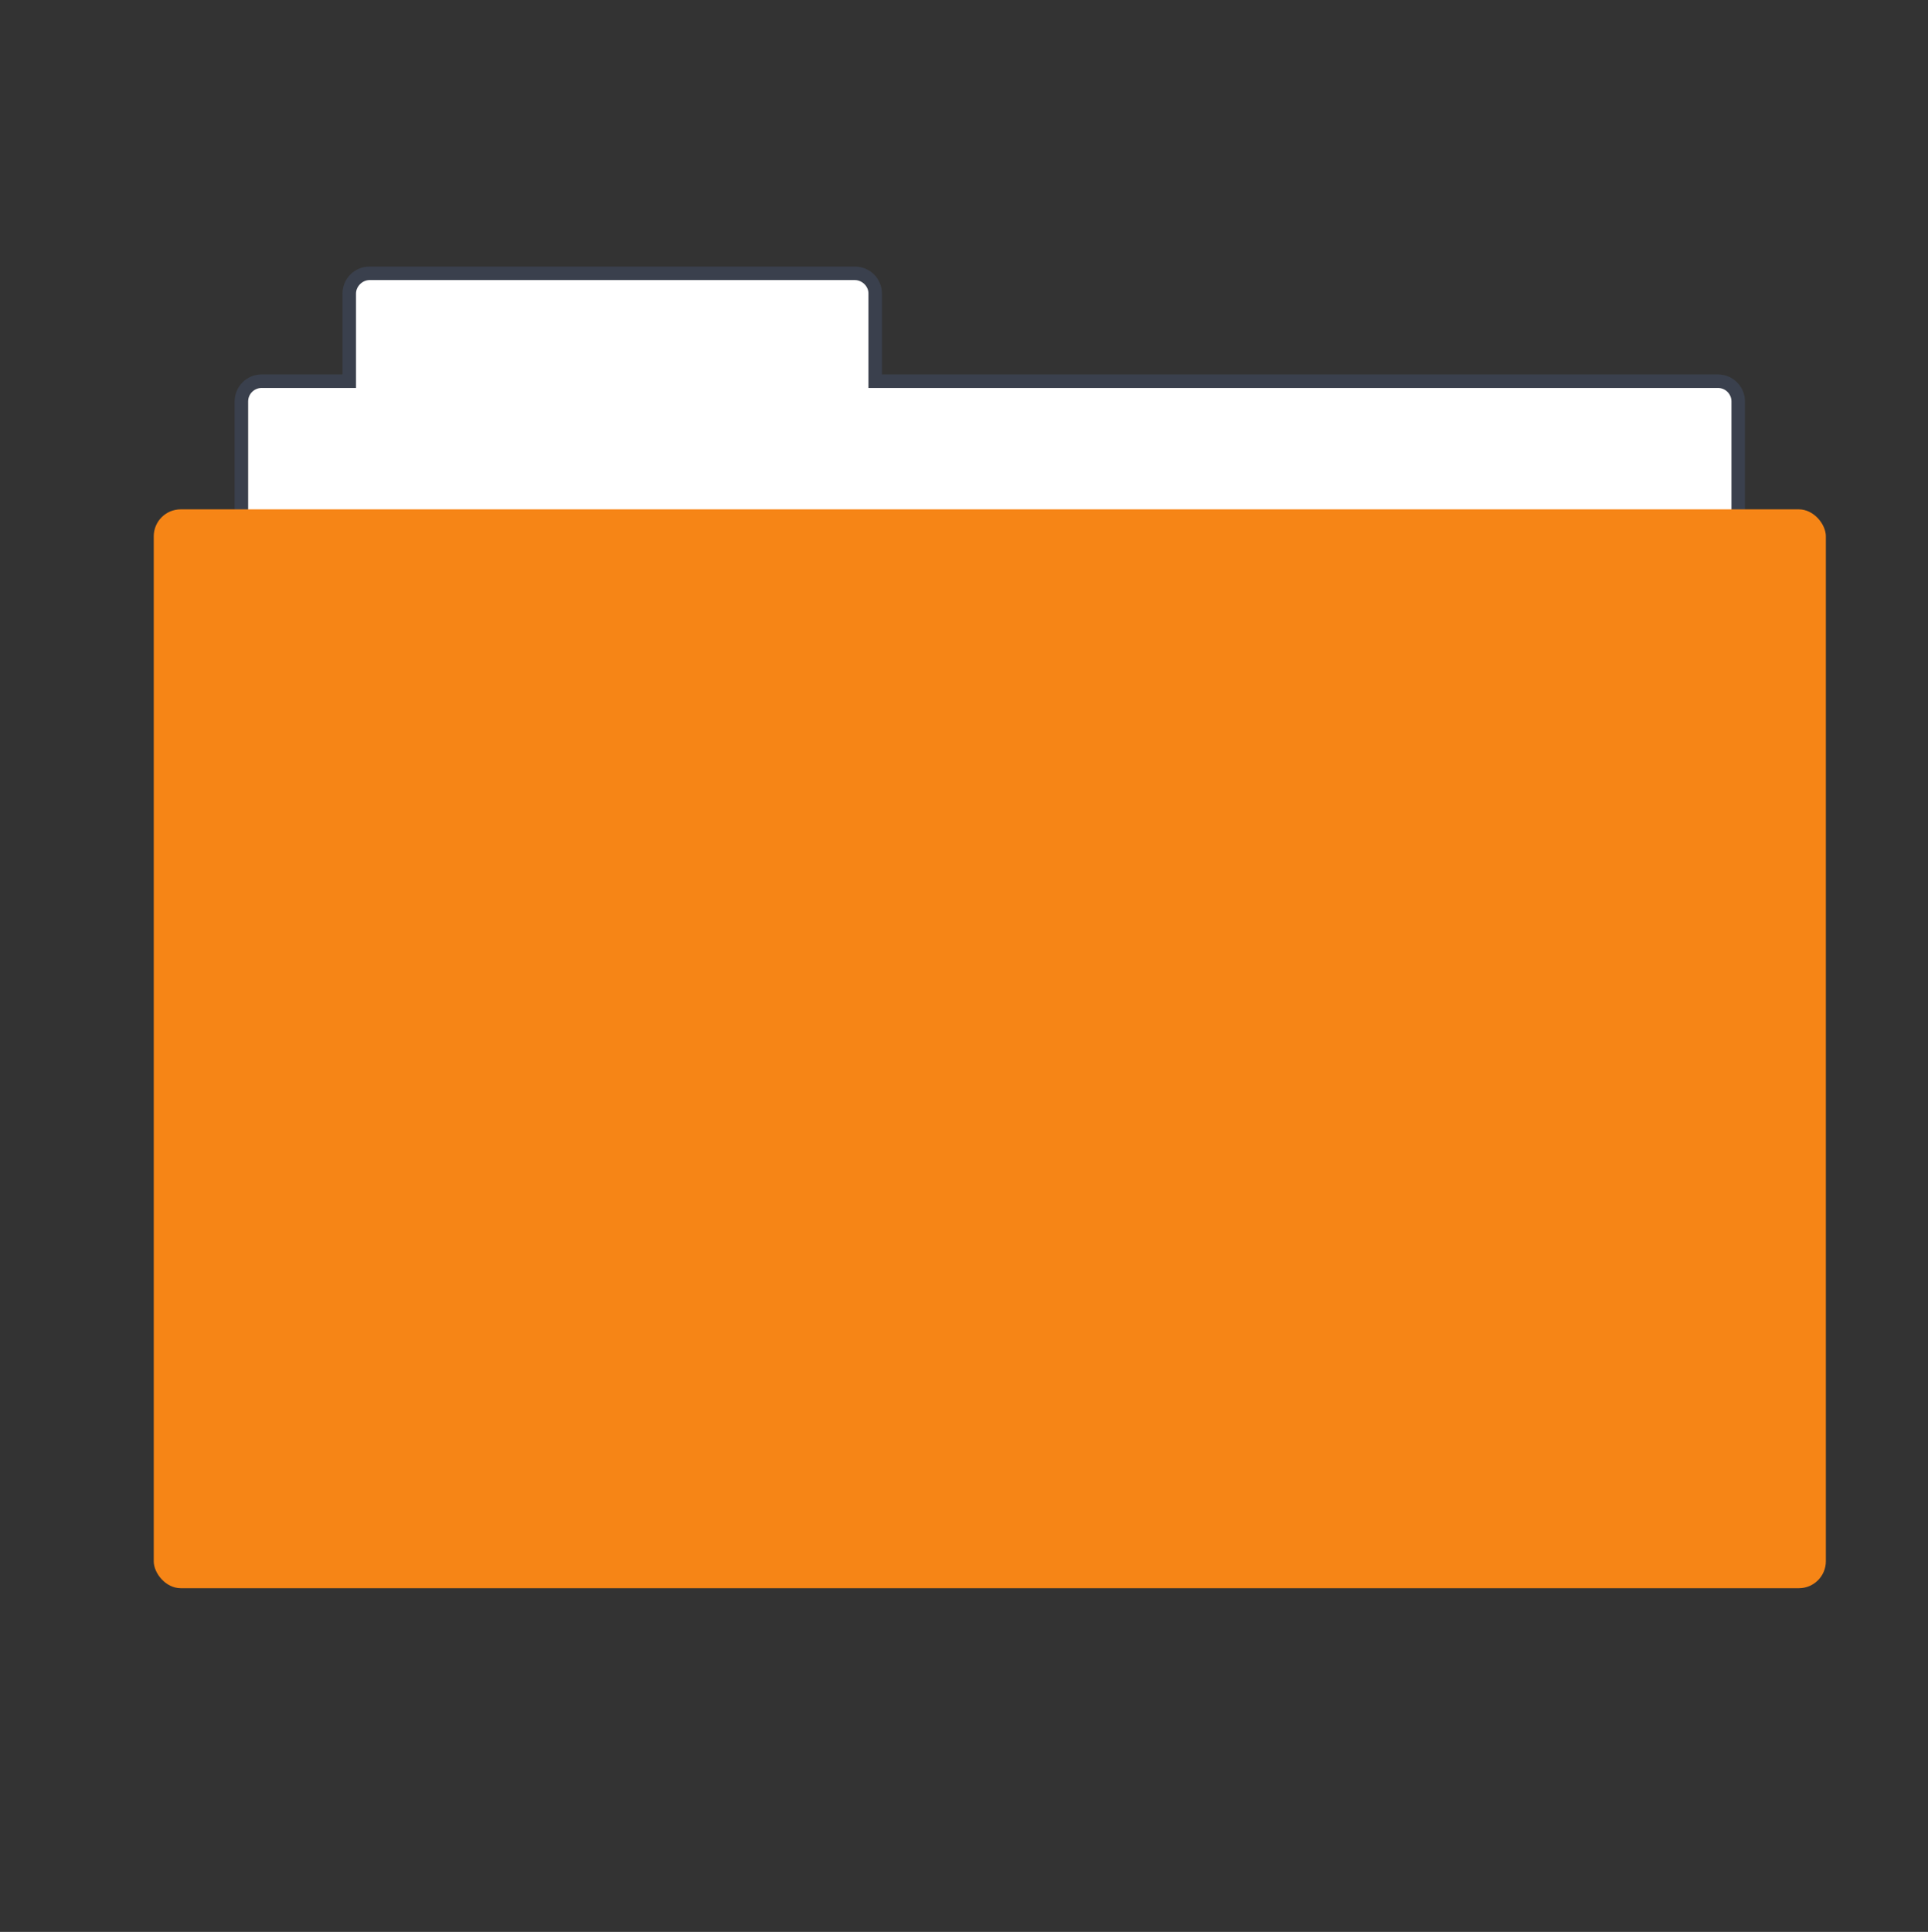<?xml version="1.0" encoding="UTF-8" standalone="no"?>
<svg
   xmlns:dc="http://purl.org/dc/elements/1.1/"
   xmlns:cc="http://creativecommons.org/ns#"
   xmlns:rdf="http://www.w3.org/1999/02/22-rdf-syntax-ns#"
   xmlns:svg="http://www.w3.org/2000/svg"
   xmlns="http://www.w3.org/2000/svg"
   xmlns:sodipodi="http://sodipodi.sourceforge.net/DTD/sodipodi-0.dtd"
   xmlns:inkscape="http://www.inkscape.org/namespaces/inkscape"
   version="1.1"
   width="512"
   height="513"
   id="svg10"
   sodipodi:docname="nemo.svg"
   inkscape:version="0.92.4 5da689c313, 2019-01-14">
  <rect width="100%" height="100%" fill="#333333" stroke="none"/>
  <defs
     id="defs14" />
  <sodipodi:namedview
     pagecolor="#ffffff"
     bordercolor="#666666"
     borderopacity="1"
     objecttolerance="10"
     gridtolerance="10"
     guidetolerance="10"
     inkscape:pageopacity="0"
     inkscape:pageshadow="2"
     inkscape:window-width="1920"
     inkscape:window-height="1021"
     id="namedview12"
     showgrid="false"
     inkscape:zoom="0.46003899"
     inkscape:cx="-148.31356"
     inkscape:cy="256.5"
     inkscape:window-x="0"
     inkscape:window-y="0"
     inkscape:window-maximized="1"
     inkscape:current-layer="svg10" />
  <g
     id="folder-recent_128"
     transform="matrix(3.581,0,0,3.581,-1753.252,-1354.445)"
     inkscape:label="#g12462">
    <g
       transform="translate(499,384)"
       inkscape:label="#g4142"
       id="use8359">
      <rect
         style="opacity:1;fill:none;fill-opacity:1;stroke:none;stroke-width:1;stroke-linecap:butt;stroke-linejoin:miter;stroke-miterlimit:4;stroke-dasharray:none;stroke-dashoffset:0;stroke-opacity:1"
         id="rect43"
         width="128"
         height="128"
         x="0"
         y="0" />
      <g
         id="g57">
        <g
           id="g55"
           inkscape:label="Ebene#1"
           style="display:inline"
           transform="translate(1,72)">
          <g
             id="g53"
             transform="translate(0,1)">
            <path
               sodipodi:nodetypes="sscsssssssscsss"
               inkscape:connector-curvature="0"
               style="fill:#4f6698;fill-opacity:0.267;stroke:#000000;stroke-width:0;stroke-miterlimit:4;stroke-dasharray:none;stroke-opacity:1"
               d="m 17,-59 c -1.108,0 -2,0.892 -2,2 v 6 H 9 c -1.108,0 -2,0.892 -2,2 v 10 c 0,1.108 0.892,2 2,2 h 108 c 1.108,0 2,-0.892 2,-2 v -10 c 0,-1.108 -0.892,-2 -2,-2 H 55 v -6 c 0,-1.108 -0.892,-2 -2,-2 z"
               id="path45" />
            <path
               inkscape:connector-curvature="0"
               style="fill:#ffffff;fill-opacity:1;stroke:#000000;stroke-width:0;stroke-miterlimit:4;stroke-dasharray:none;stroke-opacity:1"
               d="m 18,15 c -0.52,0 -1,0.46 -1,1 v 7 h -7 c -0.554,0 -1,0.446 -1,1 v 10 c 0,0.554 0.446,1 1,1 h 108 c 0.554,0 1,-0.446 1,-1 V 24 c 0,-0.554 -0.446,-1 -1,-1 H 55 v -7 c 0.011,-0.549 -0.487,-1 -1,-1 z"
               transform="translate(-1,-73)"
               id="path47" />
            <rect
               ry="2"
               rx="2"
               y="-41"
               x="1"
               height="80"
               width="124"
               id="rect49"
               style="fill:#f68516;fill-opacity:1;stroke:#000000;stroke-width:0;stroke-miterlimit:4;stroke-dasharray:none;stroke-opacity:1" />
            <rect
               ry="1"
               y="-40"
               x="2"
               height="78"
               width="122"
               id="rect51"
               style="fill:#8bb158;fill-opacity:0;stroke:#000000;stroke-width:0;stroke-miterlimit:4;stroke-dasharray:none;stroke-opacity:1"
               rx="1" />
          </g>
        </g>
      </g>
    </g>
    <g
       transform="translate(499,384)"
       inkscape:label="icon"
       id="layer1-6">
      <g
         style="fill:#ffffff;fill-opacity:1"
         transform="translate(168.737,68)"
         id="g5658-1" />
      <g
         transform="translate(168.737,67)"
         id="g5658" />
    </g>
  </g>
</svg>
